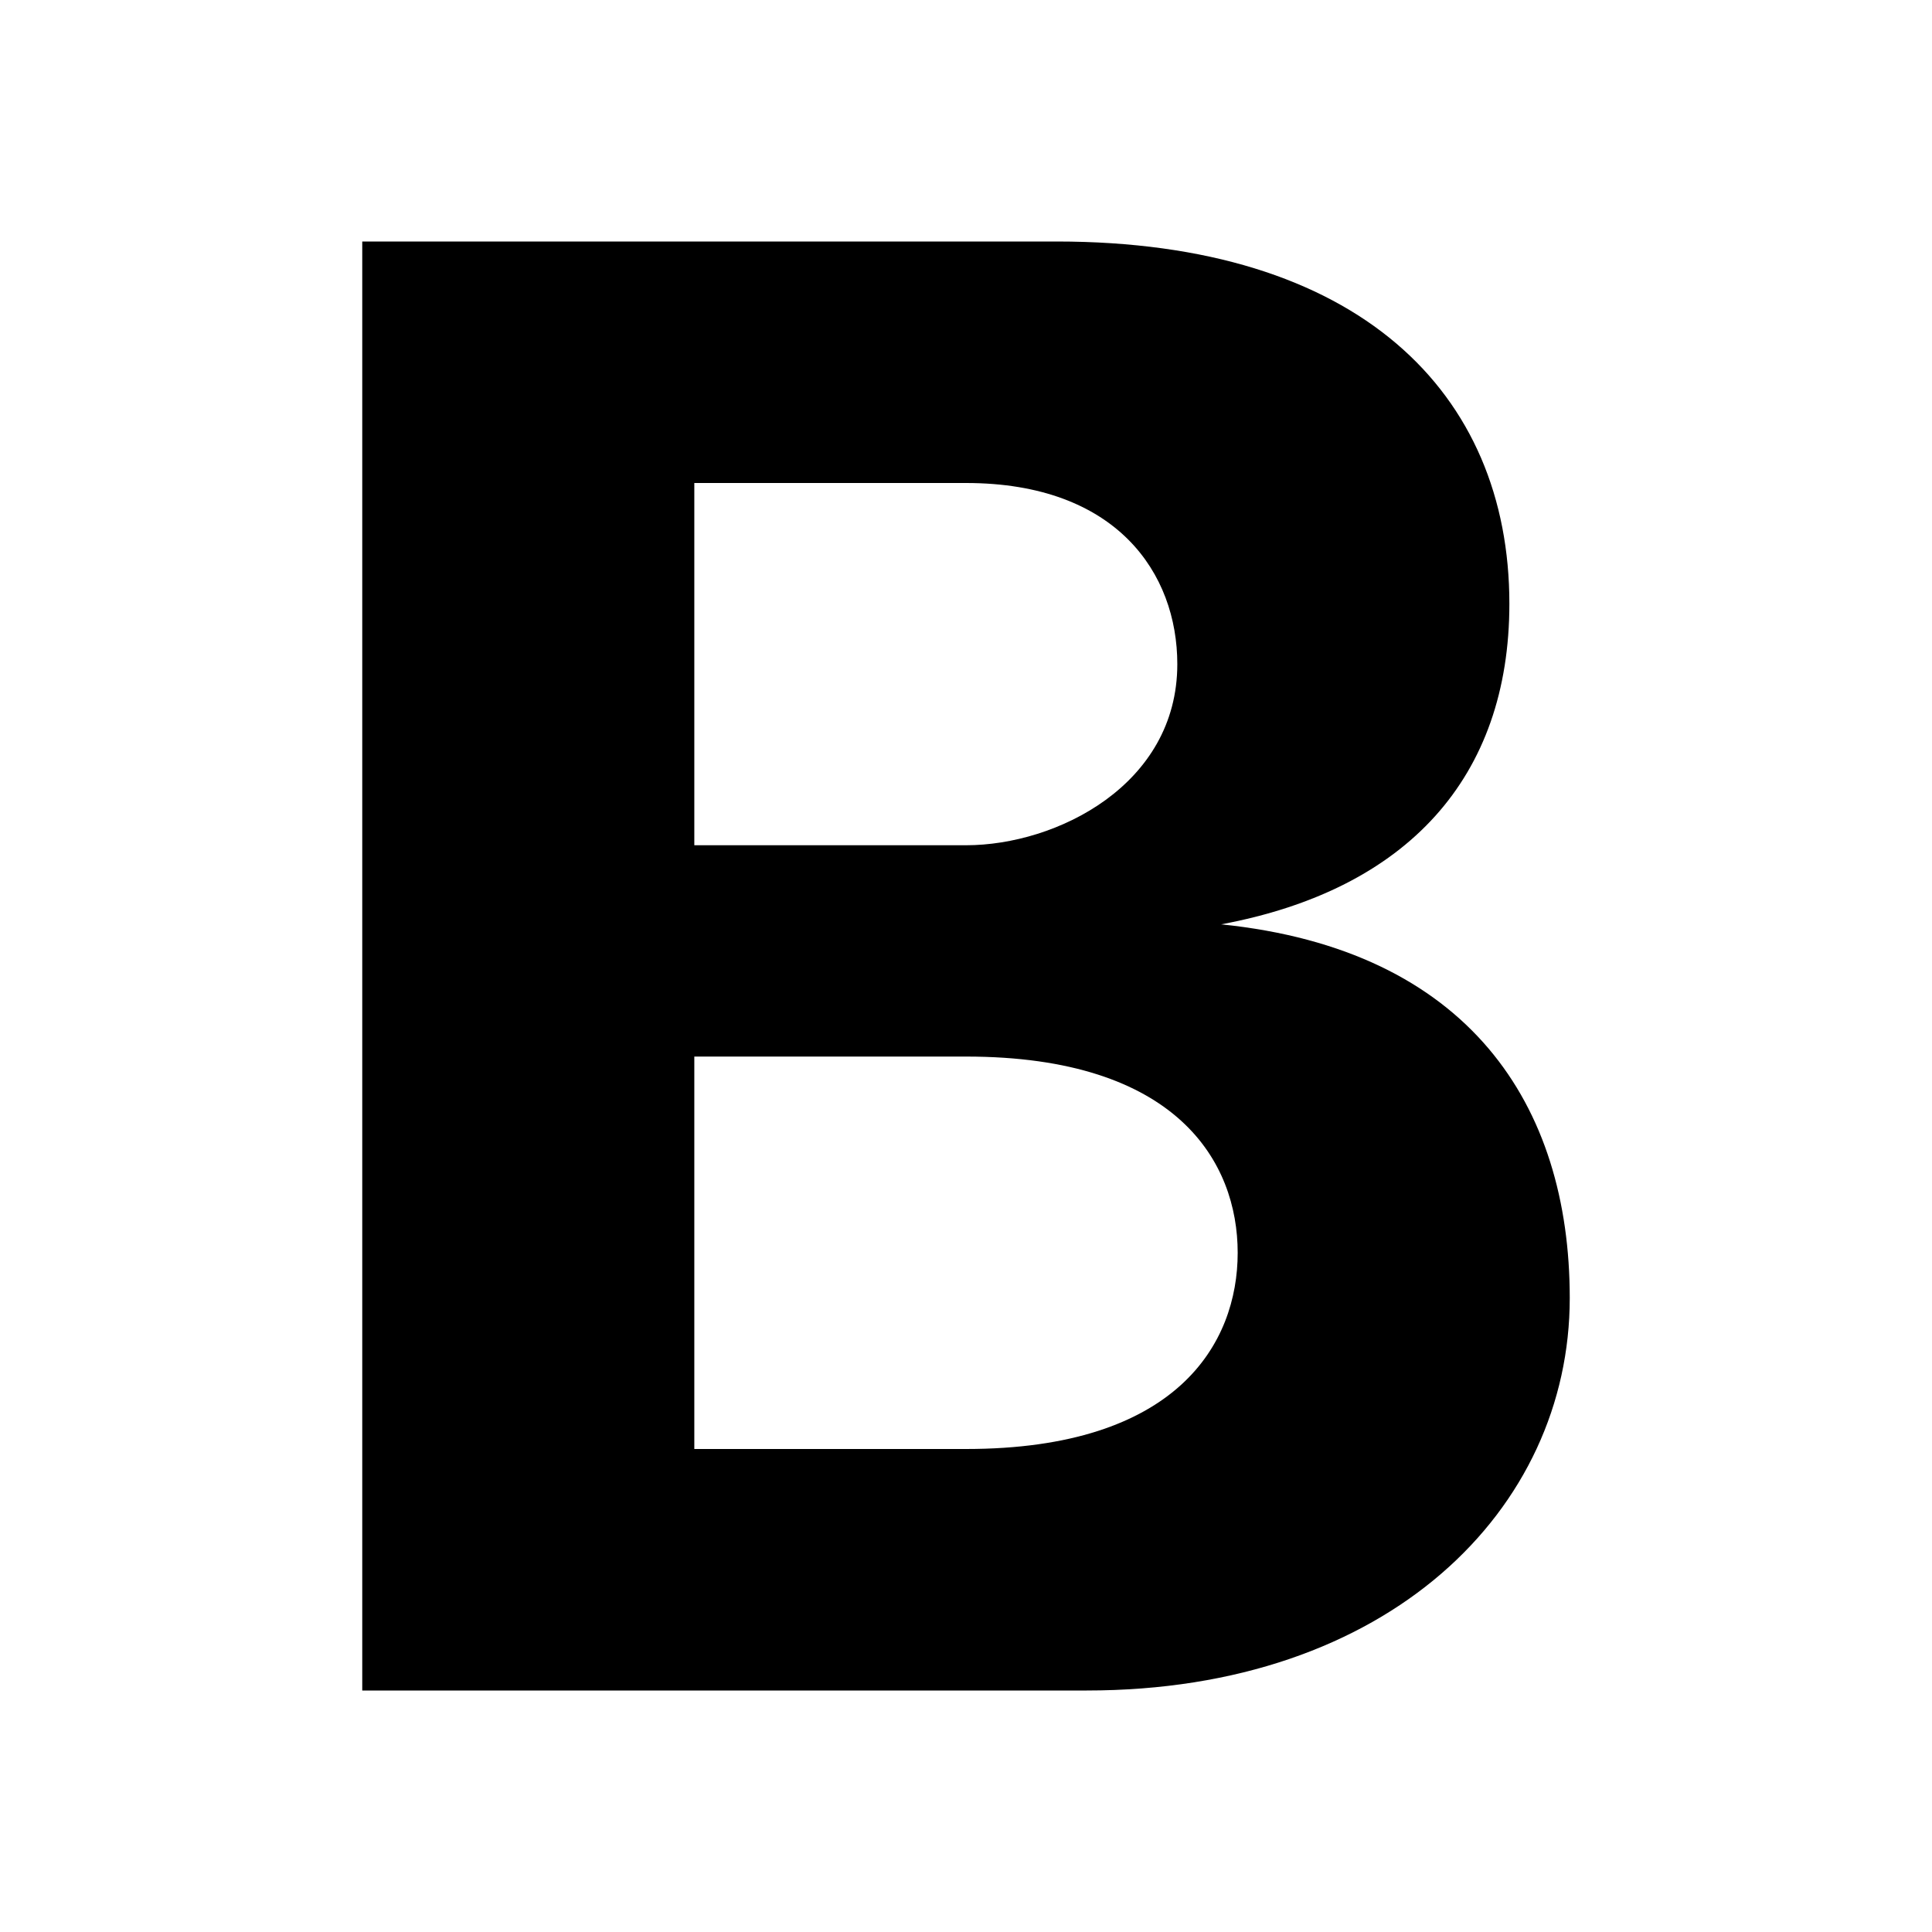 <svg width="16" height="16" viewBox="0 0 16 16" fill="none" xmlns="http://www.w3.org/2000/svg">
	<path fill-rule="evenodd" clip-rule="evenodd" d="M3 2V7.625V7.75V14H9C11.5 14 13 12.5 13 10.75C13 9.151 12.165 7.865 10.113 7.655C11.658 7.367 12.5 6.436 12.5 5C12.5 3.25 11.25 2 8.75 2H3ZM5.75 12V8.75H8C9.75 8.75 10.25 9.625 10.25 10.375C10.25 11.125 9.75 12 8 12H5.75ZM5.75 4V7H8C8.75 7 9.75 6.5 9.75 5.5C9.75 4.75 9.25 4 8 4H5.75Z" fill="context-fill"/>
</svg>
	